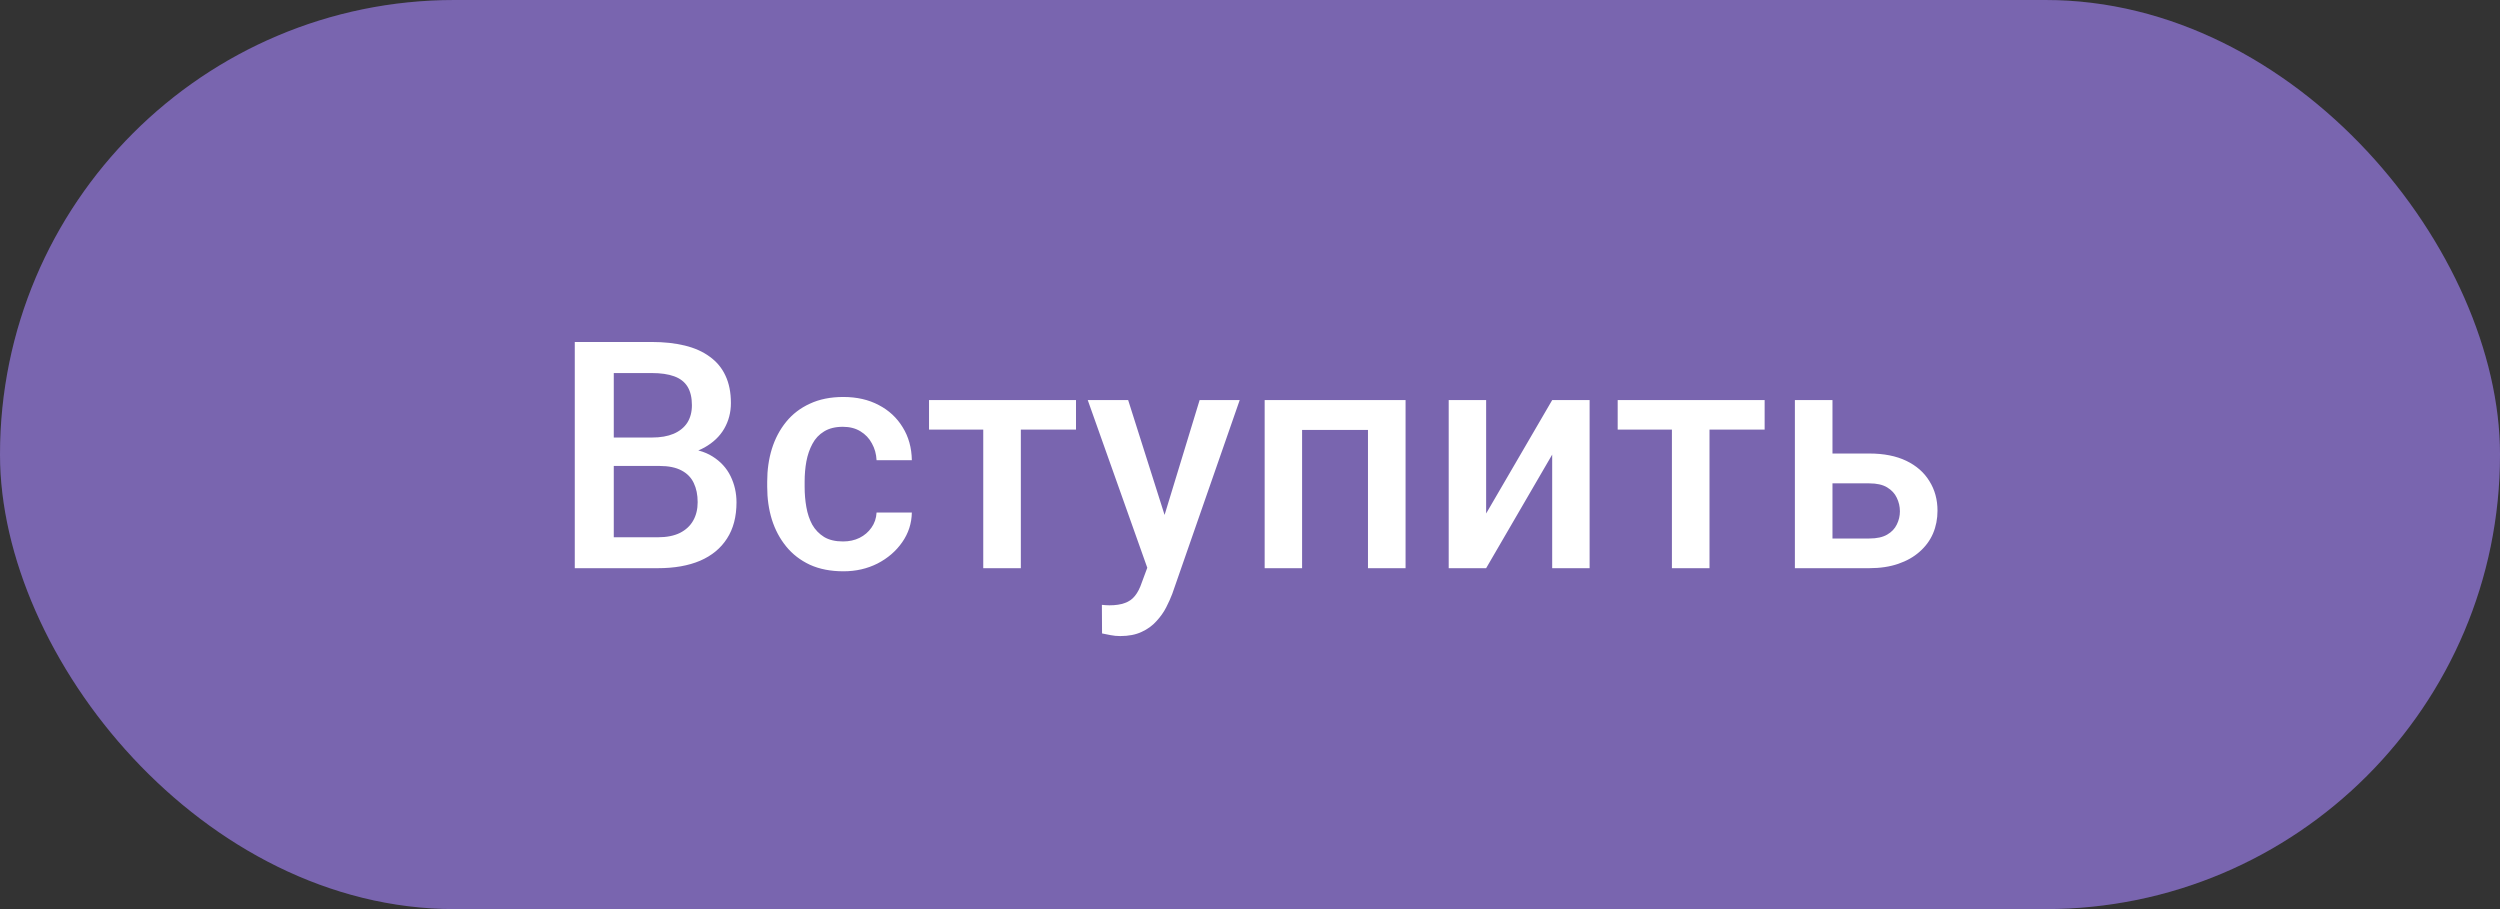 <svg width="110" height="40" viewBox="0 0 110 40" fill="none" xmlns="http://www.w3.org/2000/svg">
<rect x="0" y="0" width="110" height="40" fill="#333333" stroke="none"/>
<g clip-path="url(#clip0_39_314)">
<rect width="110" height="40" rx="20" fill="#6750A4"/>
<rect width="110" height="40" fill="white" fill-opacity="0.12"/>
<path d="M29.022 20.502H26.486L26.472 19.251H28.687C29.061 19.251 29.378 19.196 29.637 19.087C29.902 18.973 30.102 18.811 30.239 18.602C30.376 18.387 30.444 18.13 30.444 17.829C30.444 17.496 30.38 17.225 30.253 17.016C30.125 16.806 29.929 16.653 29.665 16.558C29.405 16.462 29.072 16.414 28.667 16.414H27.006V25H25.29V15.047H28.667C29.213 15.047 29.701 15.099 30.13 15.204C30.562 15.309 30.929 15.473 31.23 15.696C31.535 15.915 31.766 16.193 31.921 16.53C32.08 16.867 32.16 17.269 32.16 17.733C32.16 18.144 32.062 18.52 31.866 18.861C31.67 19.199 31.381 19.474 30.998 19.689C30.615 19.903 30.139 20.03 29.569 20.071L29.022 20.502ZM28.947 25H25.946L26.718 23.64H28.947C29.334 23.64 29.658 23.576 29.918 23.448C30.177 23.316 30.371 23.136 30.499 22.908C30.631 22.676 30.697 22.405 30.697 22.095C30.697 21.771 30.64 21.491 30.526 21.254C30.412 21.012 30.232 20.828 29.986 20.7C29.74 20.568 29.419 20.502 29.022 20.502H27.094L27.108 19.251H29.617L30.006 19.723C30.553 19.741 31.002 19.862 31.353 20.085C31.709 20.308 31.973 20.598 32.146 20.953C32.319 21.309 32.406 21.691 32.406 22.102C32.406 22.735 32.267 23.266 31.989 23.694C31.715 24.123 31.321 24.449 30.806 24.672C30.291 24.891 29.672 25 28.947 25ZM37.093 23.824C37.362 23.824 37.603 23.772 37.817 23.667C38.036 23.558 38.212 23.407 38.344 23.216C38.48 23.024 38.556 22.803 38.569 22.553H40.121C40.112 23.031 39.971 23.466 39.697 23.858C39.424 24.25 39.062 24.562 38.61 24.795C38.159 25.023 37.66 25.137 37.113 25.137C36.548 25.137 36.056 25.041 35.637 24.85C35.217 24.654 34.869 24.385 34.591 24.043C34.313 23.701 34.103 23.307 33.962 22.86C33.825 22.414 33.757 21.935 33.757 21.425V21.186C33.757 20.675 33.825 20.197 33.962 19.75C34.103 19.299 34.313 18.902 34.591 18.561C34.869 18.219 35.217 17.952 35.637 17.761C36.056 17.565 36.546 17.467 37.106 17.467C37.699 17.467 38.218 17.585 38.665 17.822C39.112 18.055 39.463 18.381 39.718 18.8C39.977 19.215 40.112 19.698 40.121 20.249H38.569C38.556 19.976 38.487 19.73 38.364 19.511C38.246 19.287 38.077 19.11 37.858 18.977C37.644 18.845 37.387 18.779 37.086 18.779C36.753 18.779 36.477 18.848 36.259 18.984C36.04 19.116 35.869 19.299 35.746 19.531C35.623 19.759 35.534 20.017 35.48 20.304C35.429 20.586 35.404 20.88 35.404 21.186V21.425C35.404 21.73 35.429 22.026 35.48 22.314C35.53 22.601 35.616 22.858 35.739 23.086C35.867 23.309 36.04 23.489 36.259 23.626C36.477 23.758 36.755 23.824 37.093 23.824ZM44.917 17.604V25H43.263V17.604H44.917ZM47.344 17.604V18.902H40.877V17.604H47.344ZM50.773 24.193L52.783 17.604H54.547L51.58 26.128C51.511 26.31 51.423 26.509 51.313 26.723C51.204 26.937 51.06 27.14 50.883 27.331C50.709 27.527 50.493 27.684 50.233 27.803C49.973 27.926 49.659 27.987 49.29 27.987C49.144 27.987 49.003 27.974 48.866 27.946C48.734 27.924 48.608 27.898 48.49 27.871L48.483 26.613C48.529 26.618 48.584 26.622 48.647 26.627C48.716 26.631 48.77 26.634 48.811 26.634C49.085 26.634 49.313 26.6 49.495 26.531C49.677 26.467 49.825 26.363 49.939 26.217C50.058 26.071 50.158 25.875 50.24 25.629L50.773 24.193ZM49.639 17.604L51.395 23.141L51.689 24.877L50.548 25.171L47.861 17.604H49.639ZM60.553 17.604V18.916H56.903V17.604H60.553ZM57.292 17.604V25H55.645V17.604H57.292ZM61.845 17.604V25H60.191V17.604H61.845ZM65.39 22.594L68.296 17.604H69.943V25H68.296V20.003L65.39 25H63.743V17.604H65.39V22.594ZM75.218 17.604V25H73.564V17.604H75.218ZM77.644 17.604V18.902H71.178V17.604H77.644ZM80.069 19.955H82.249C82.887 19.955 83.43 20.062 83.876 20.276C84.323 20.491 84.662 20.789 84.895 21.172C85.132 21.55 85.25 21.983 85.25 22.471C85.25 22.831 85.184 23.166 85.052 23.476C84.92 23.781 84.724 24.047 84.464 24.275C84.209 24.503 83.895 24.681 83.521 24.809C83.152 24.936 82.728 25 82.249 25H78.975V17.604H80.629V23.694H82.249C82.578 23.694 82.84 23.637 83.035 23.523C83.231 23.41 83.373 23.261 83.459 23.079C83.55 22.897 83.596 22.703 83.596 22.498C83.596 22.288 83.55 22.09 83.459 21.903C83.373 21.716 83.231 21.564 83.035 21.445C82.84 21.327 82.578 21.268 82.249 21.268H80.069V19.955Z" fill="white"/>
</g>
<defs>
<clipPath id="clip0_39_314">
<rect width="110" height="40" rx="20" fill="white"/>
</clipPath>
</defs>
</svg>

